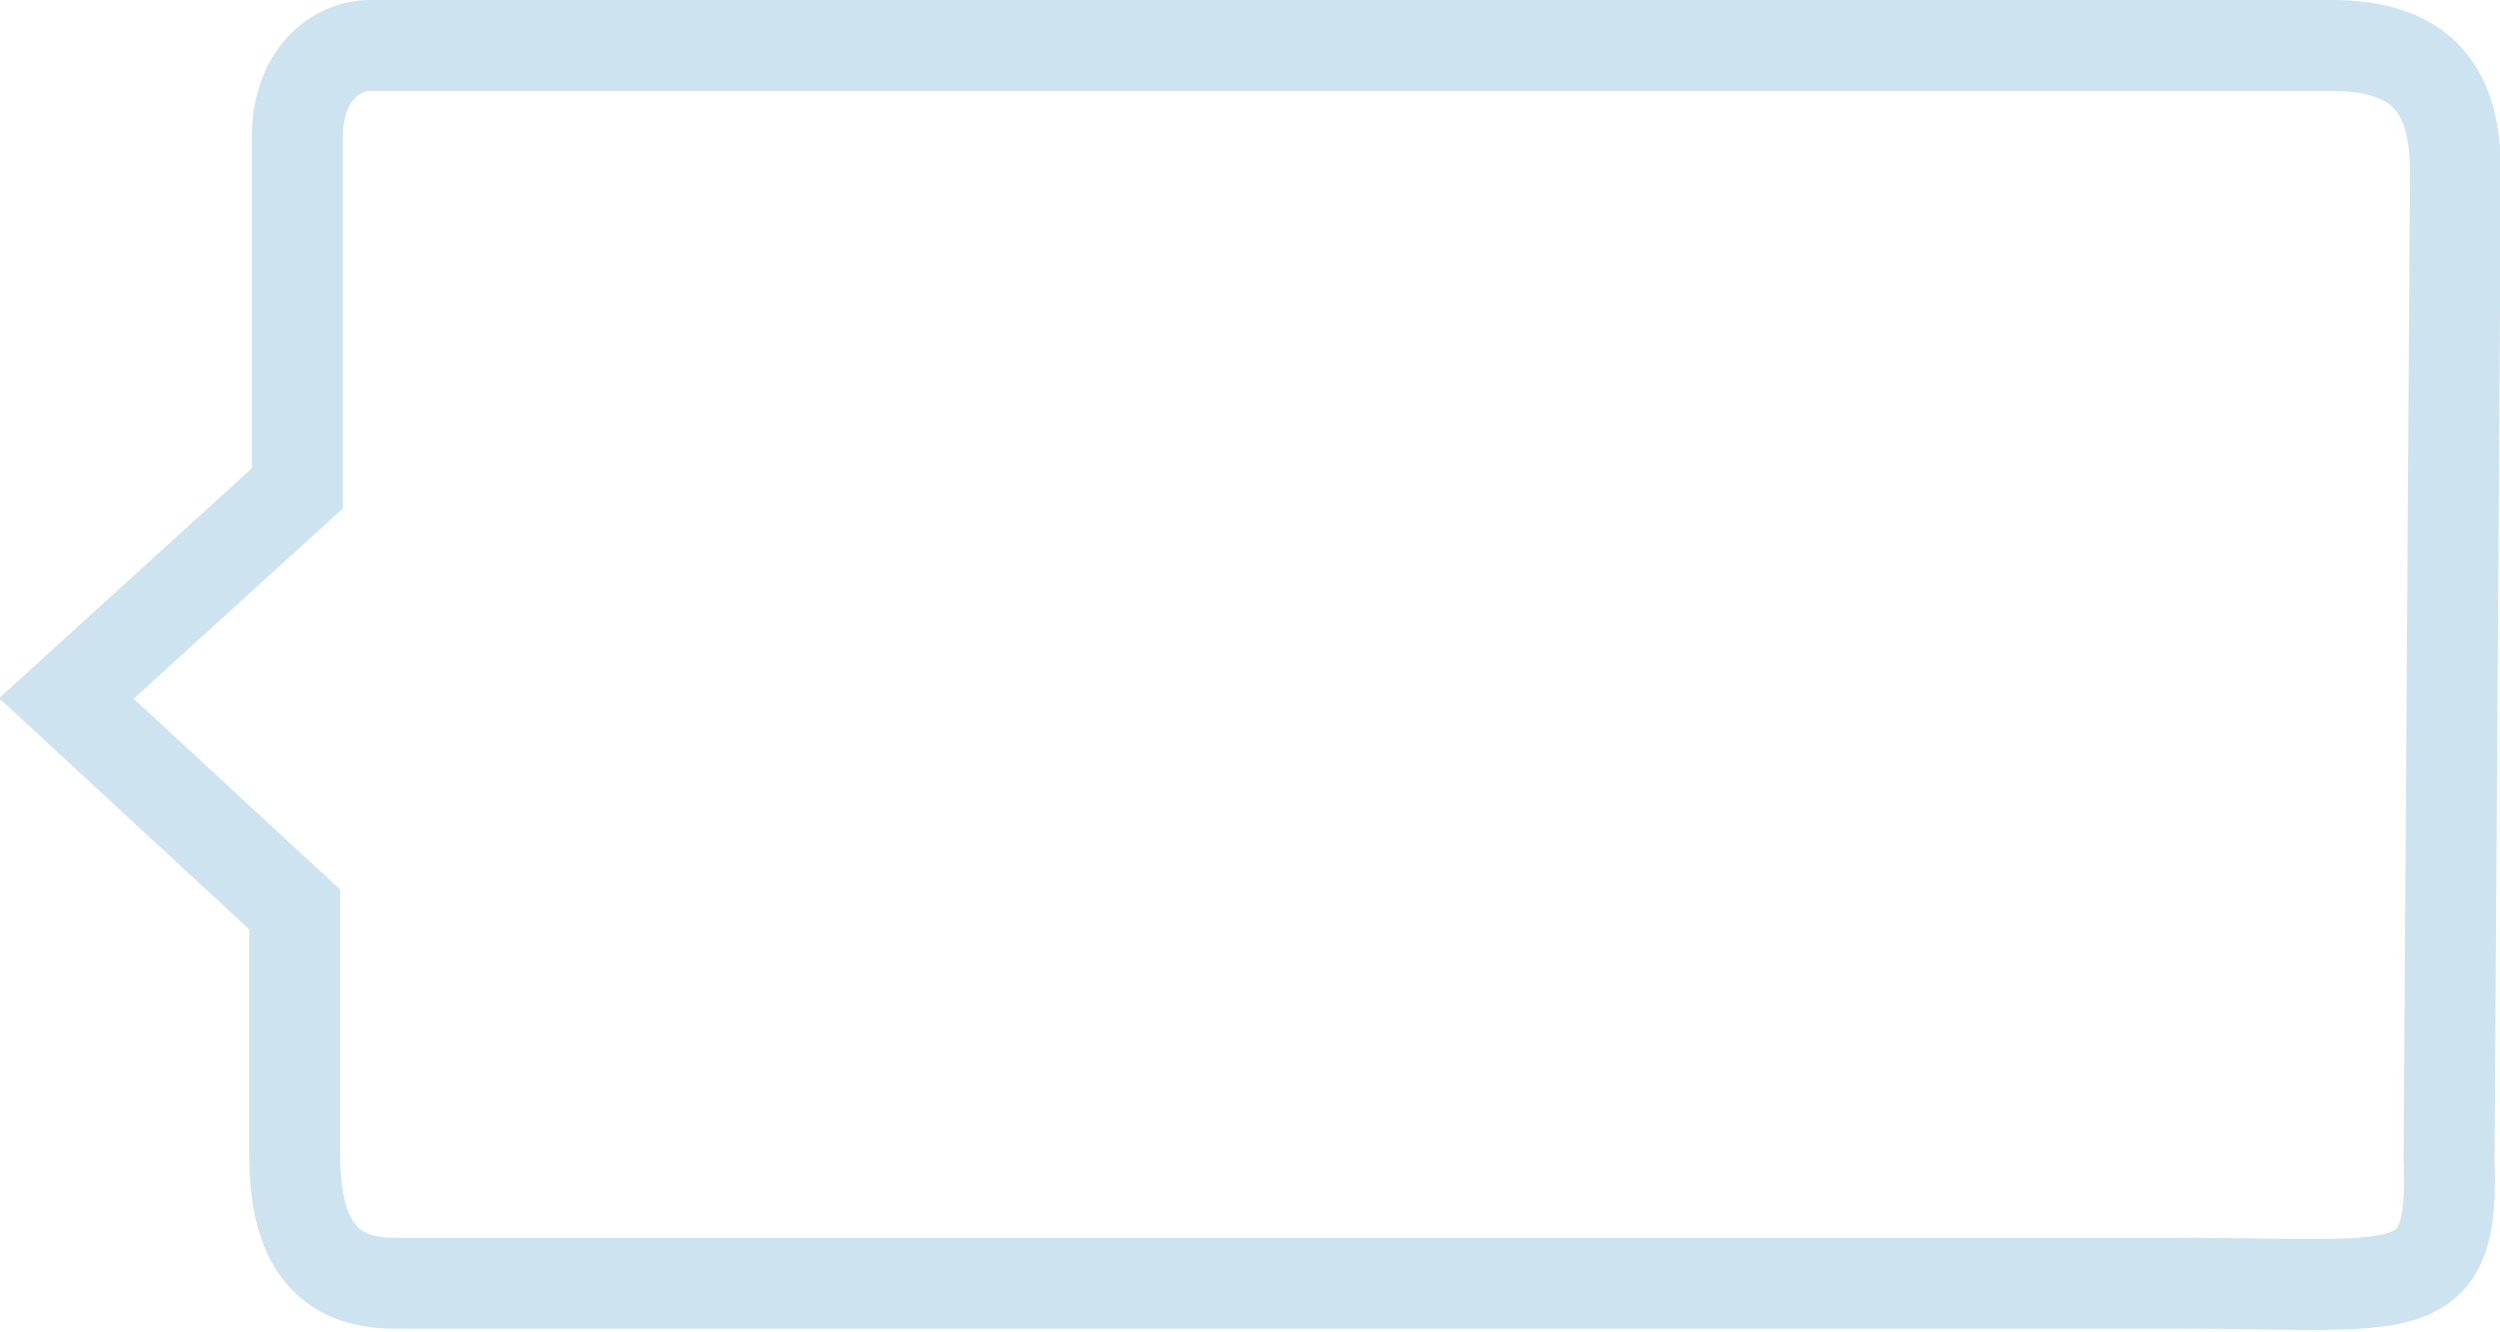 <svg xmlns="http://www.w3.org/2000/svg" viewBox="0 0 27.49 14.65"><defs><style>.cls-1{fill:none;stroke:#cee3f0;stroke-miterlimit:10;}</style></defs><g id="Layer_2" data-name="Layer 2"><g id="Layer_1-2" data-name="Layer 1"><path class="cls-1" d="M25.64.5H4.07c-.38,0-.8.33-.8,1l0,3.87L.73,7.68,3.24,10v2.69c0,1,.37,1.42,1.1,1.42l19.59,0c2.55,0,3.06.25,3-1.36L27,1.89C27,1.06,26.7.5,25.64.5Z"/></g></g></svg>
